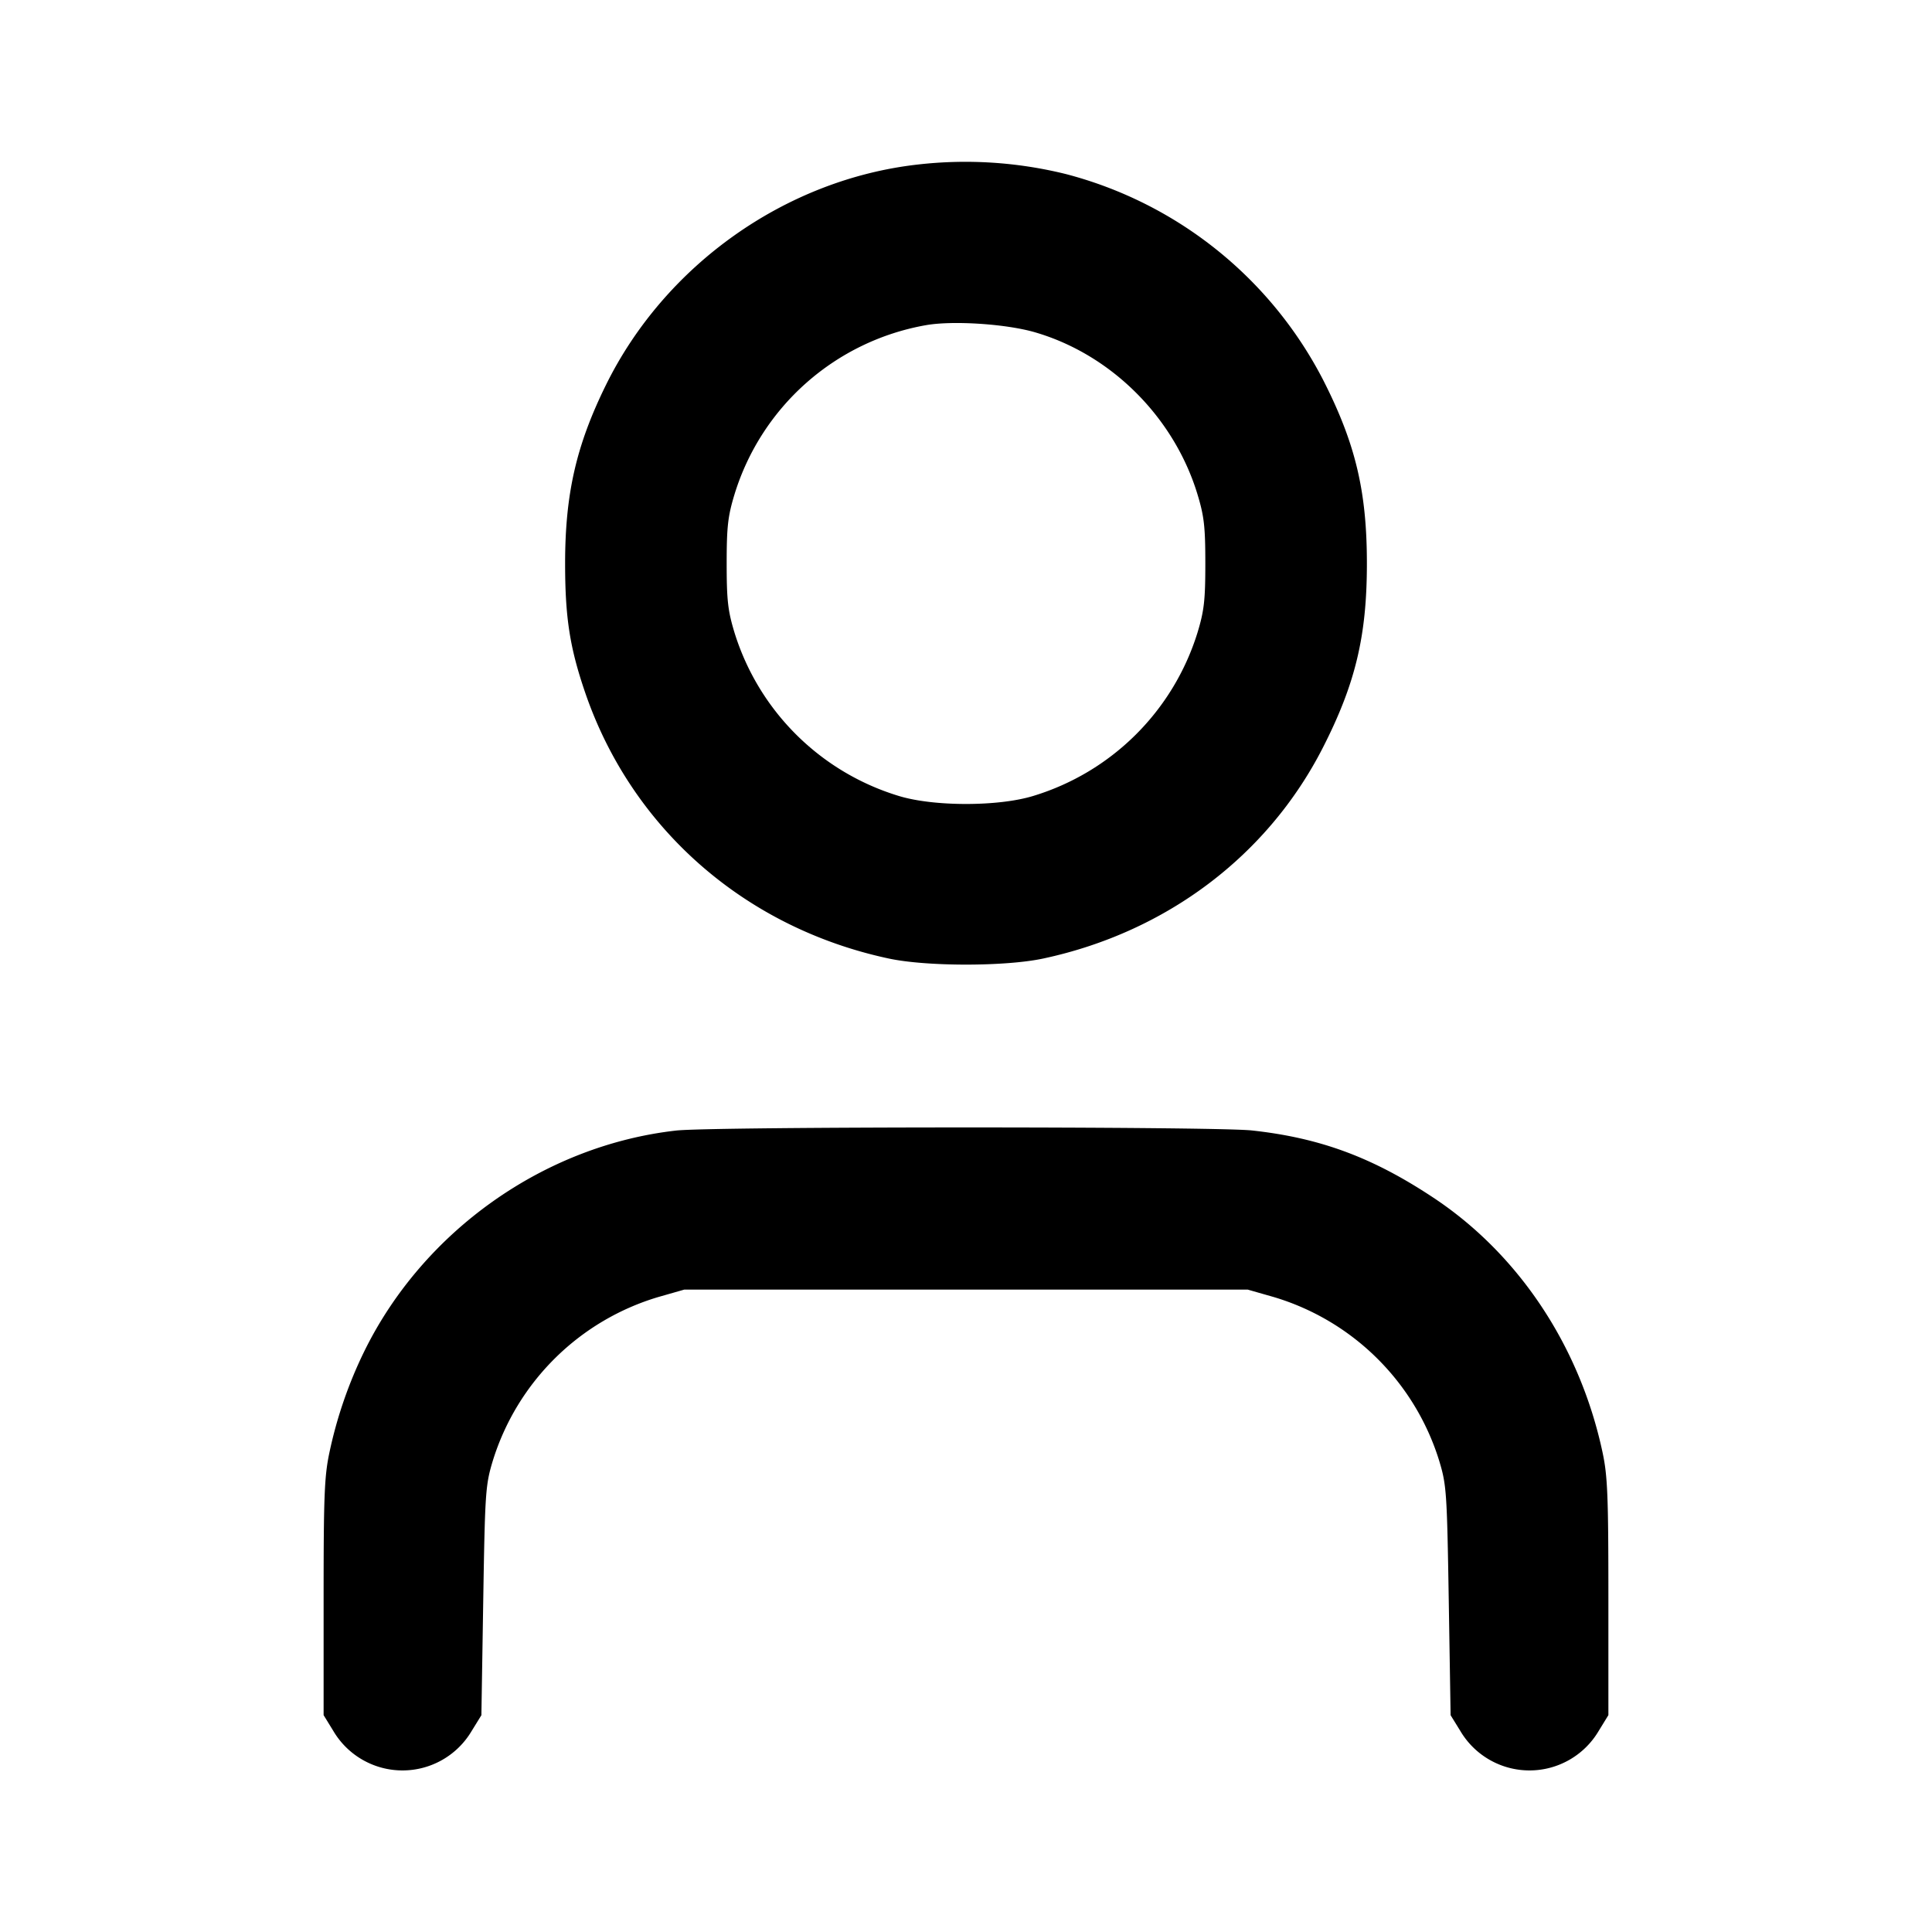 <svg xmlns="http://www.w3.org/2000/svg" width="24" height="24" fill="none" stroke="currentColor" stroke-linecap="round" stroke-linejoin="round" stroke-width="2"><path fill="#000" fill-rule="evenodd" stroke="none" d="M11.4 2.044c-1.639.185-3.139 1.246-3.874 2.741C7.158 5.533 7.02 6.136 7.02 7c0 .67.058 1.044.248 1.6.578 1.691 1.985 2.925 3.772 3.307.471.101 1.449.101 1.92 0 1.528-.327 2.788-1.277 3.473-2.619.405-.794.547-1.389.547-2.288s-.142-1.494-.547-2.287a5.02 5.02 0 0 0-3.193-2.551 5.2 5.2 0 0 0-1.84-.118m1.461 2.085c.943.276 1.723 1.054 2.014 2.01.083.273.098.403.098.861s-.015.588-.098.861a3.07 3.07 0 0 1-2.035 2.025c-.434.135-1.246.135-1.68 0a3.07 3.07 0 0 1-2.035-2.025c-.083-.273-.098-.403-.098-.861s.015-.588.098-.861a3.04 3.04 0 0 1 2.374-2.099c.333-.06 1.001-.017 1.362.089M8.4 14.044c-1.639.185-3.139 1.246-3.874 2.741a5.4 5.4 0 0 0-.433 1.255c-.063.294-.073.539-.073 1.803v1.463l.121.197a.998.998 0 0 0 1.718 0l.121-.196.023-1.424c.022-1.361.028-1.437.121-1.744a3.07 3.07 0 0 1 2.054-2.027l.322-.092h7l.322.092a3.07 3.07 0 0 1 2.054 2.027c.093.307.099.383.121 1.744l.023 1.424.121.196a.998.998 0 0 0 1.718 0l.121-.197v-1.463c0-1.264-.01-1.509-.073-1.803-.282-1.319-1.044-2.464-2.107-3.166-.754-.499-1.404-.739-2.248-.831-.465-.051-6.699-.05-7.152.001"/></svg>